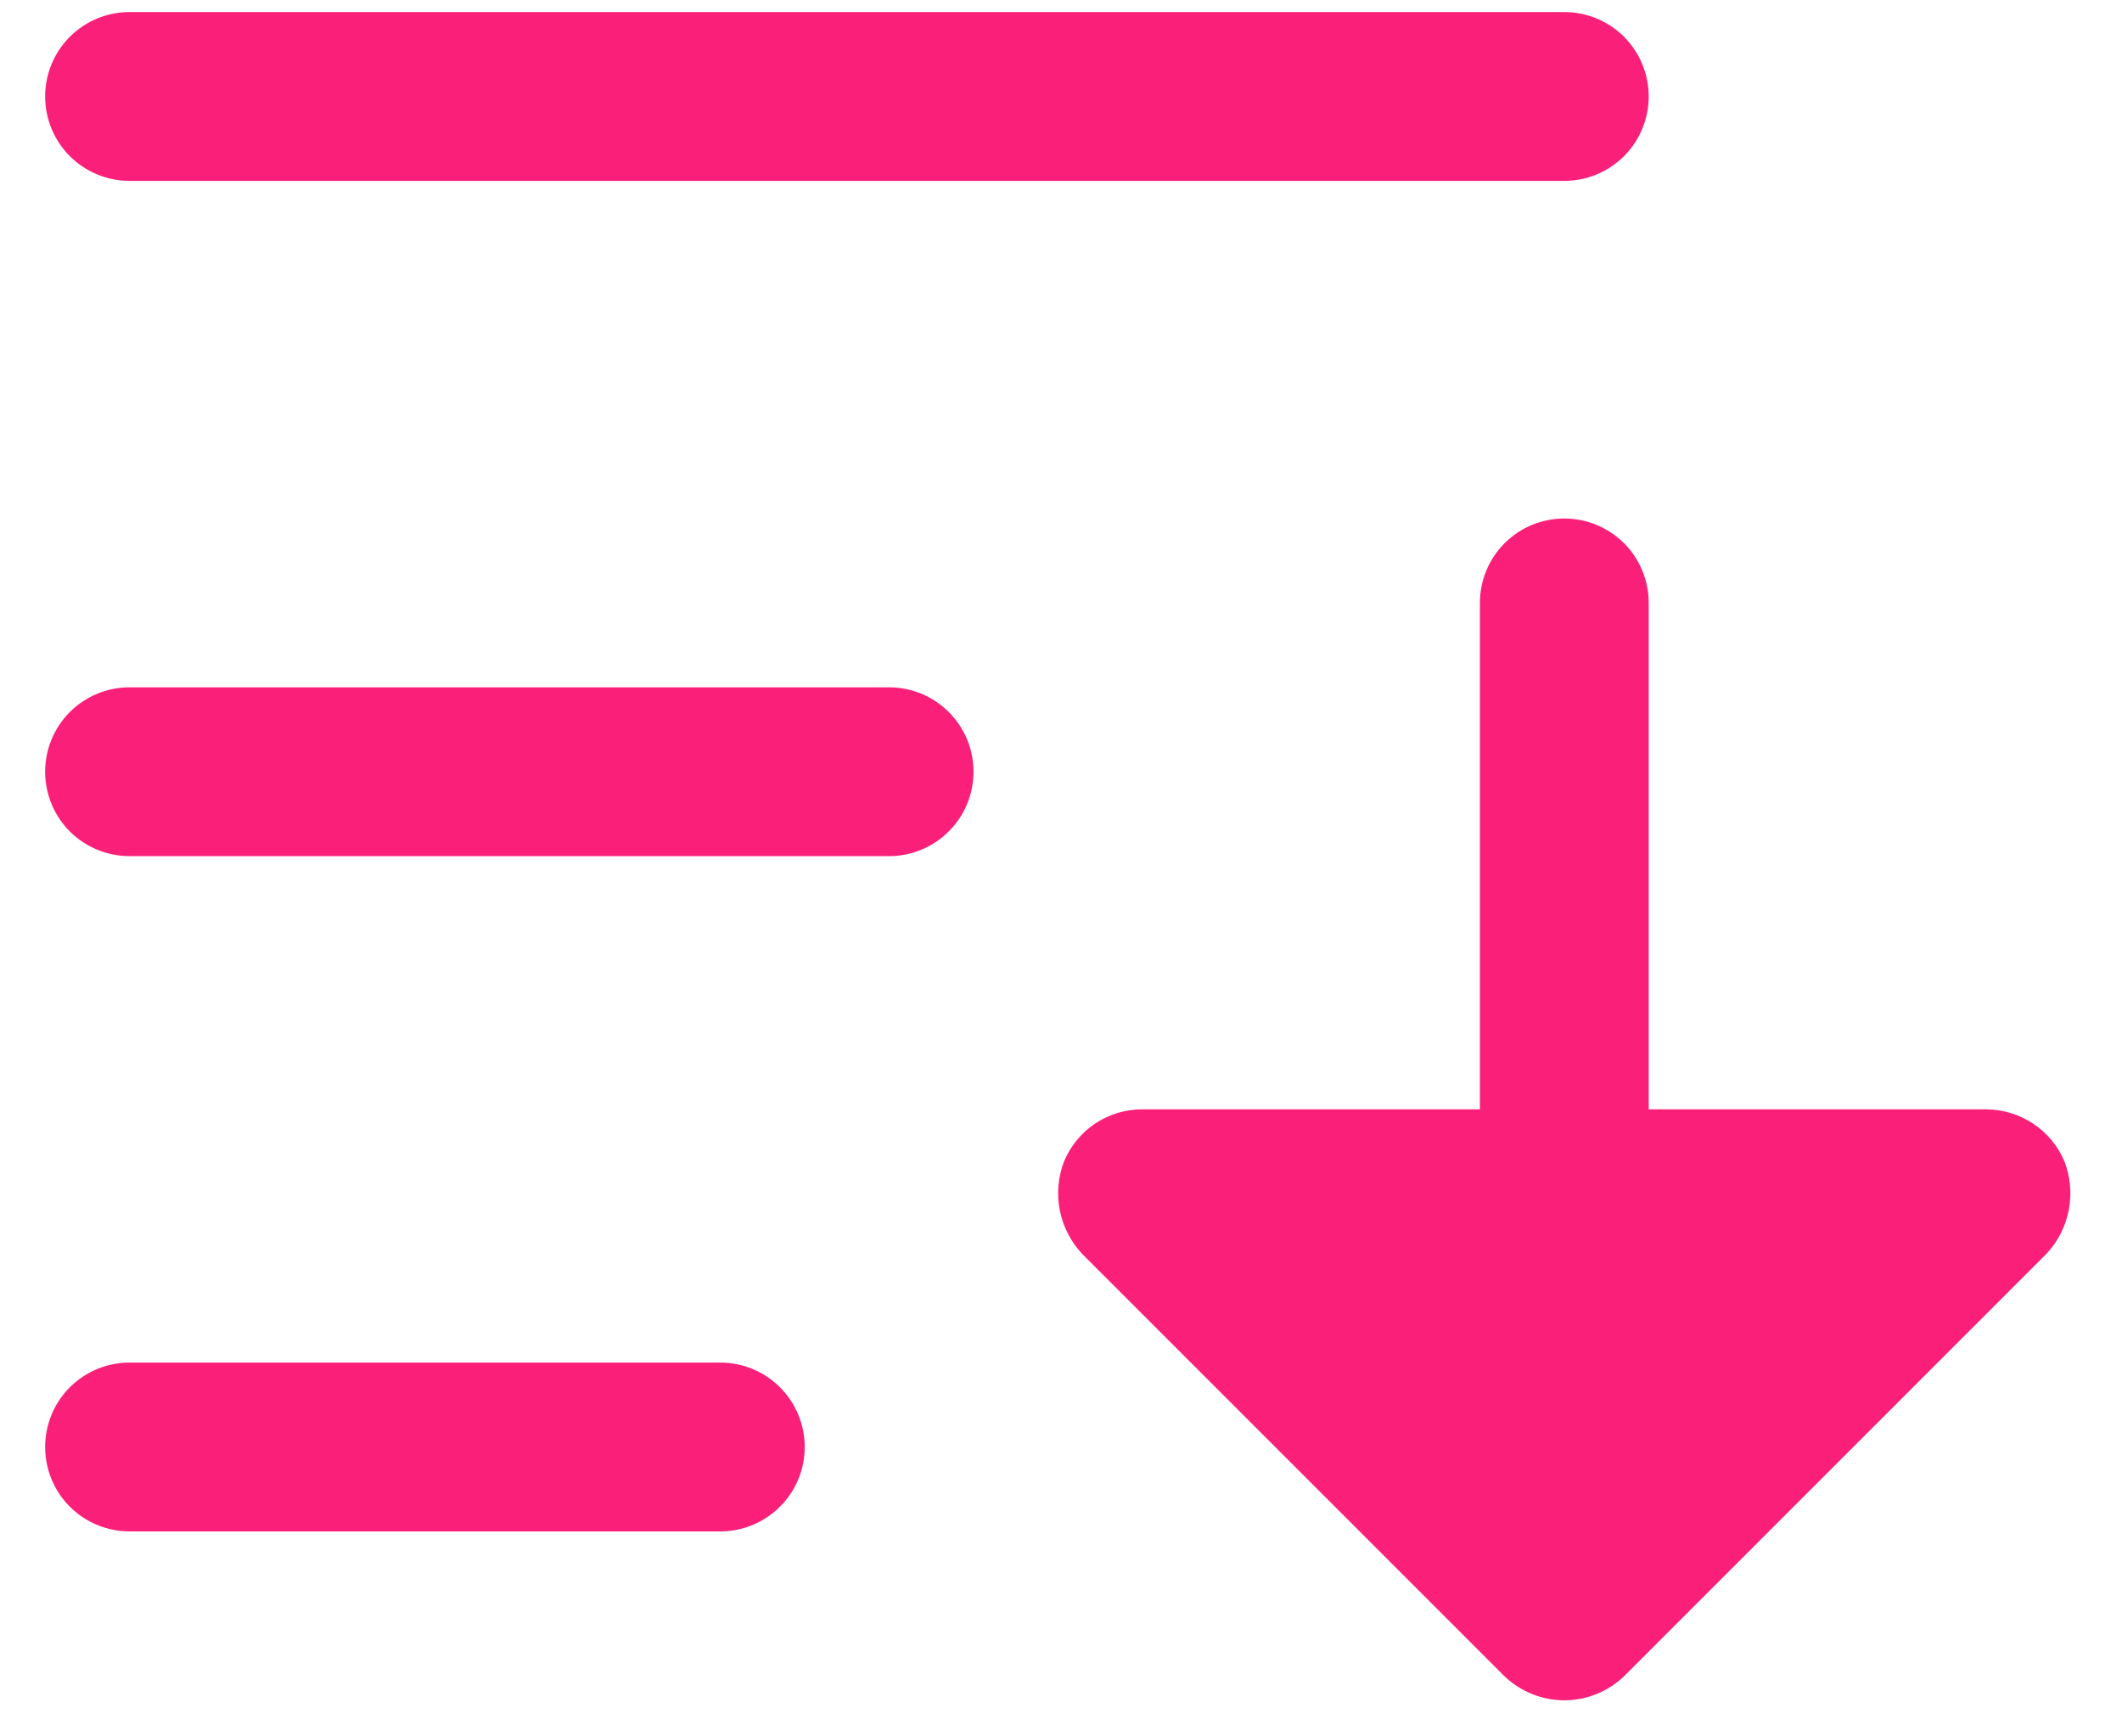 <svg width="22" height="18" viewBox="0 0 22 18" fill="none" xmlns="http://www.w3.org/2000/svg">
<path d="M21.216 12.998L16.841 17.373C16.674 17.535 16.45 17.626 16.218 17.626C15.985 17.626 15.762 17.535 15.594 17.373L11.219 12.998C11.101 12.872 11.02 12.714 10.987 12.544C10.954 12.374 10.97 12.198 11.033 12.036C11.1 11.877 11.213 11.741 11.357 11.645C11.501 11.55 11.67 11.499 11.843 11.5H15.343V6.25C15.343 6.018 15.435 5.795 15.599 5.631C15.763 5.467 15.986 5.375 16.218 5.375C16.45 5.375 16.672 5.467 16.837 5.631C17.001 5.795 17.093 6.018 17.093 6.25V11.5H20.593C20.765 11.501 20.934 11.552 21.077 11.647C21.221 11.742 21.334 11.877 21.402 12.036C21.465 12.198 21.481 12.374 21.448 12.544C21.415 12.714 21.335 12.872 21.216 12.998ZM9.218 7.125H1.343C1.111 7.125 0.888 7.217 0.724 7.381C0.56 7.545 0.468 7.768 0.468 8C0.468 8.232 0.56 8.455 0.724 8.619C0.888 8.783 1.111 8.875 1.343 8.875H9.218C9.45 8.875 9.672 8.783 9.836 8.619C10.001 8.455 10.093 8.232 10.093 8C10.093 7.768 10.001 7.545 9.836 7.381C9.672 7.217 9.45 7.125 9.218 7.125ZM1.343 1.875H16.218C16.45 1.875 16.672 1.783 16.837 1.619C17.001 1.455 17.093 1.232 17.093 1C17.093 0.768 17.001 0.545 16.837 0.381C16.672 0.217 16.45 0.125 16.218 0.125H1.343C1.111 0.125 0.888 0.217 0.724 0.381C0.56 0.545 0.468 0.768 0.468 1C0.468 1.232 0.56 1.455 0.724 1.619C0.888 1.783 1.111 1.875 1.343 1.875ZM7.468 14.125H1.343C1.111 14.125 0.888 14.217 0.724 14.381C0.56 14.545 0.468 14.768 0.468 15C0.468 15.232 0.56 15.455 0.724 15.619C0.888 15.783 1.111 15.875 1.343 15.875H7.468C7.7 15.875 7.922 15.783 8.086 15.619C8.251 15.455 8.343 15.232 8.343 15C8.343 14.768 8.251 14.545 8.086 14.381C7.922 14.217 7.7 14.125 7.468 14.125Z" fill="#FA207A"/>
</svg>
